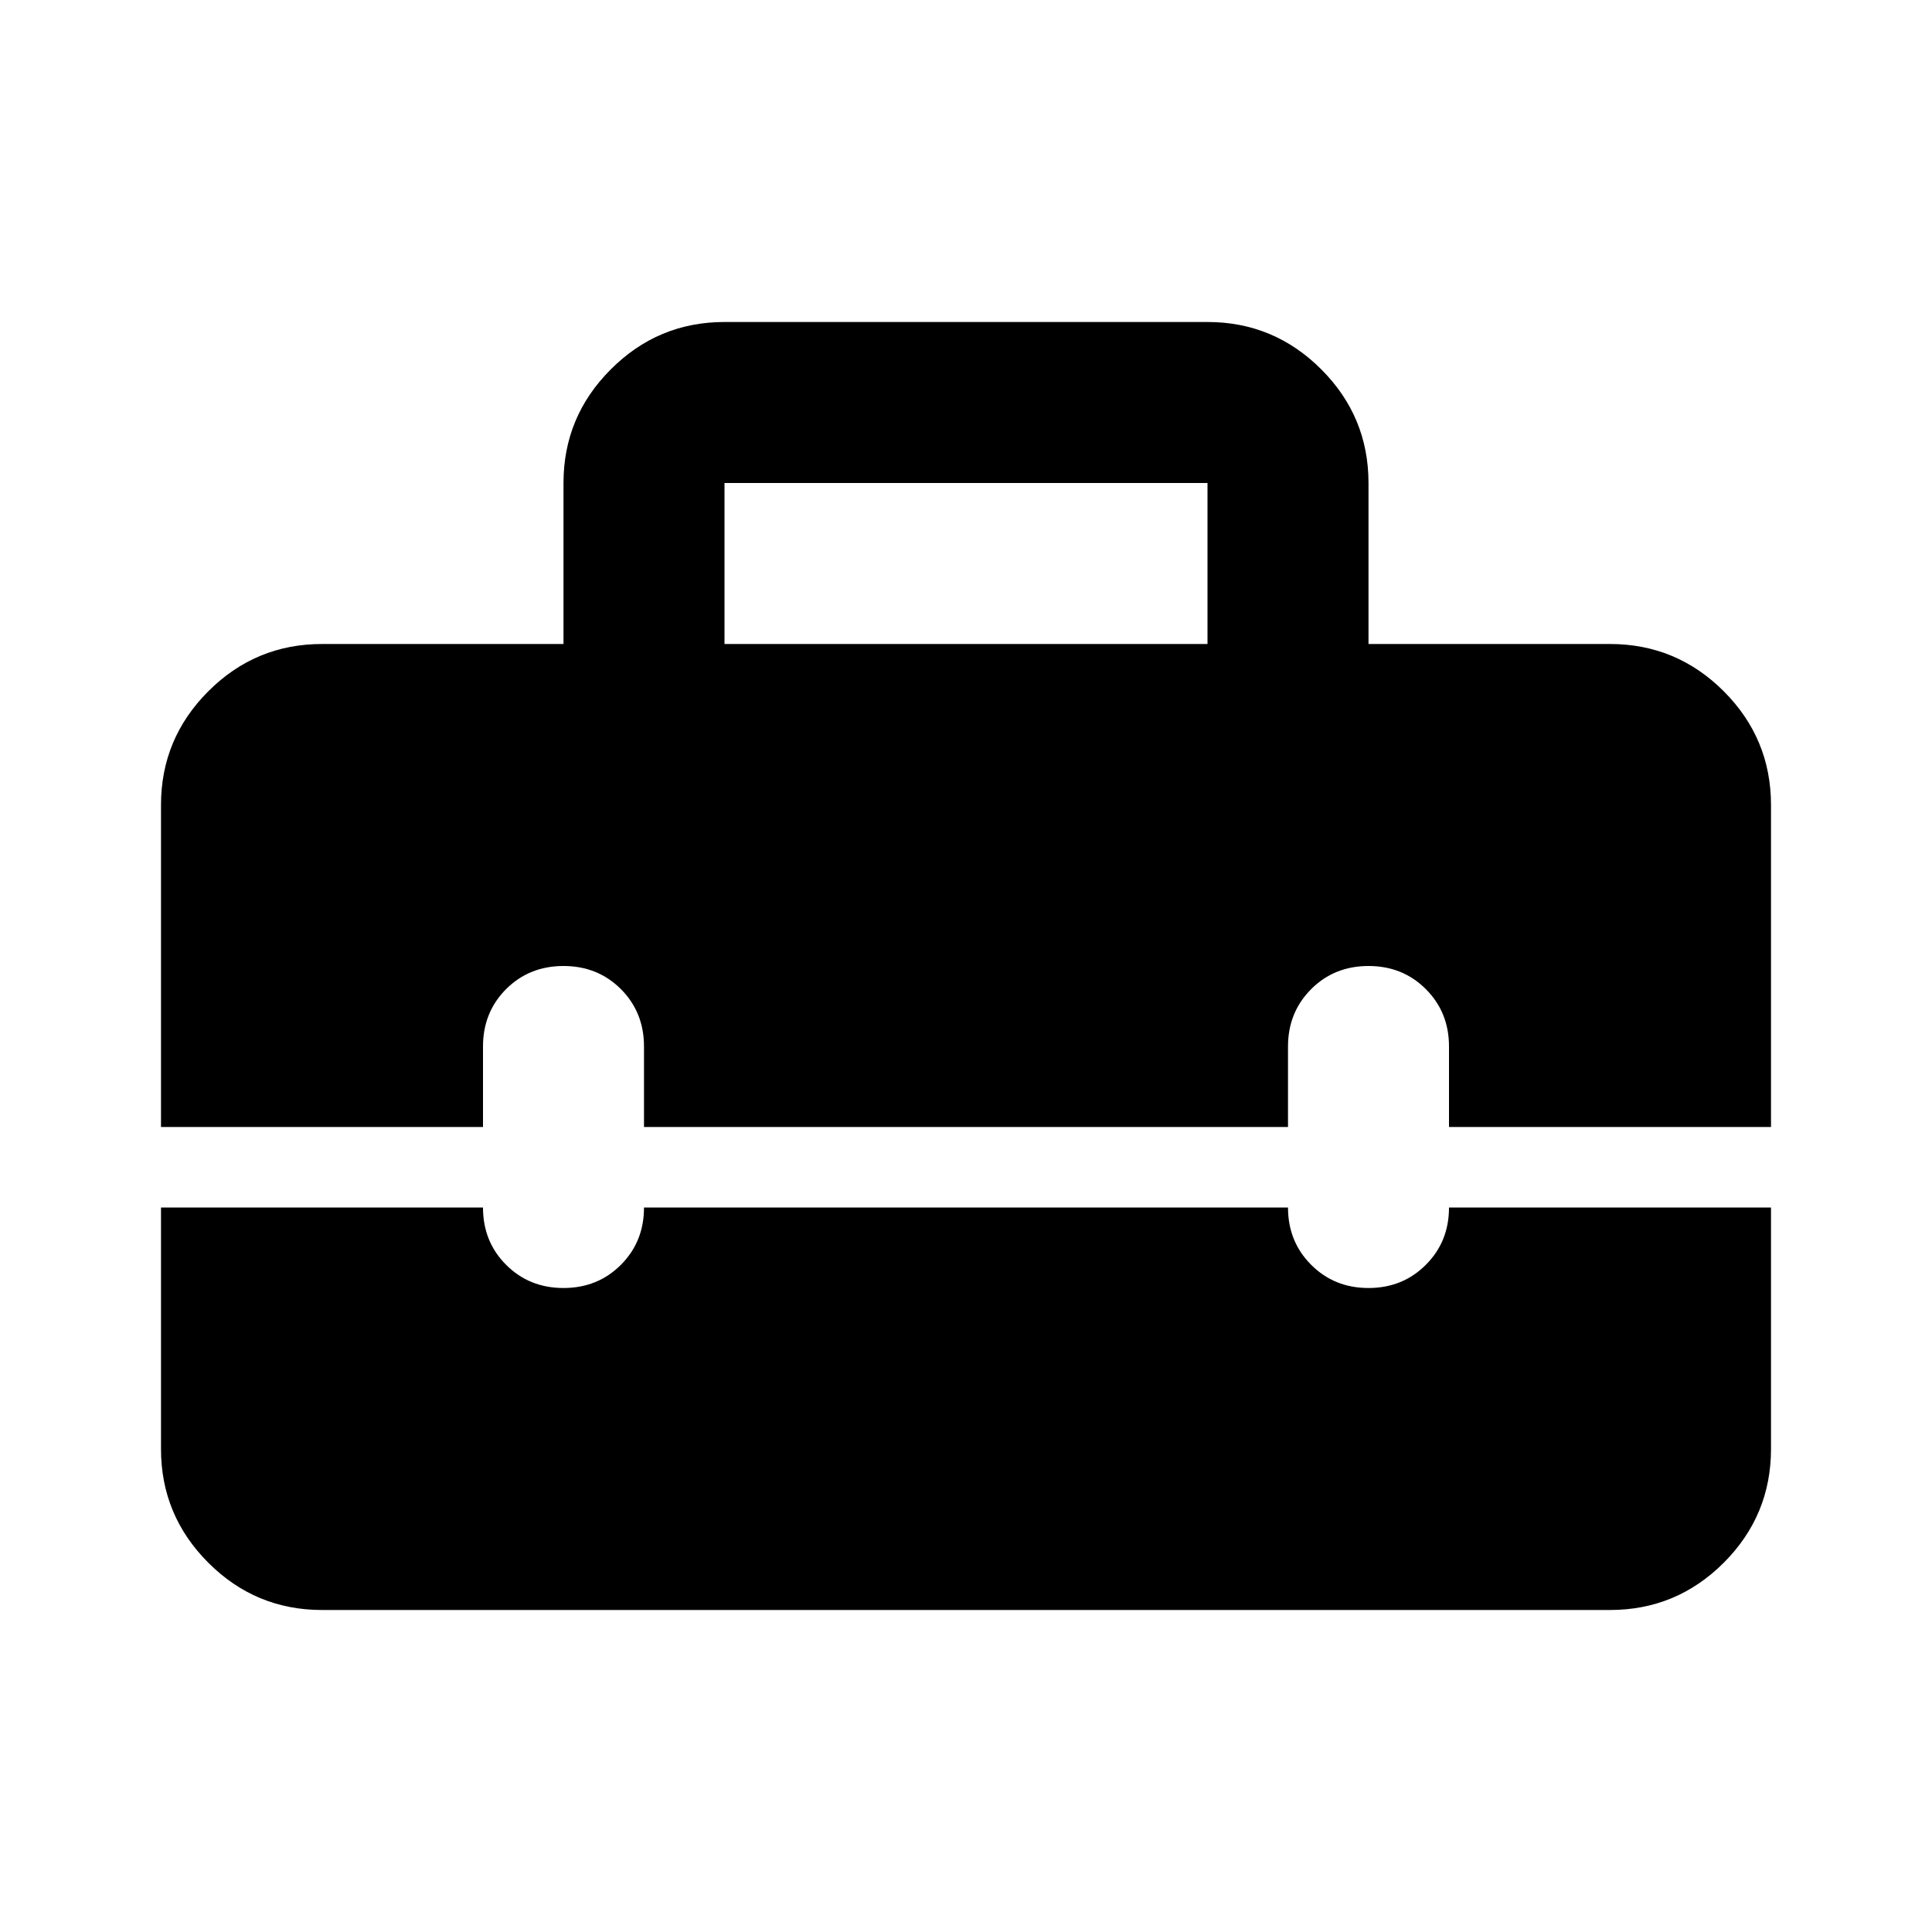 <svg xmlns="http://www.w3.org/2000/svg" height="24" width="24"><path d="M2 10Q2 9.175 2.588 8.587Q3.175 8 4 8H7V6Q7 5.175 7.588 4.588Q8.175 4 9 4H15Q15.825 4 16.413 4.588Q17 5.175 17 6V8H20Q20.825 8 21.413 8.587Q22 9.175 22 10V14H18V13Q18 12.575 17.712 12.287Q17.425 12 17 12Q16.575 12 16.288 12.287Q16 12.575 16 13V14H8V13Q8 12.575 7.713 12.287Q7.425 12 7 12Q6.575 12 6.287 12.287Q6 12.575 6 13V14H2ZM9 8H15V6Q15 6 15 6Q15 6 15 6H9Q9 6 9 6Q9 6 9 6ZM4 20Q3.175 20 2.588 19.413Q2 18.825 2 18V15H6Q6 15.425 6.287 15.712Q6.575 16 7 16Q7.425 16 7.713 15.712Q8 15.425 8 15H16Q16 15.425 16.288 15.712Q16.575 16 17 16Q17.425 16 17.712 15.712Q18 15.425 18 15H22V18Q22 18.825 21.413 19.413Q20.825 20 20 20Z"/></svg>
